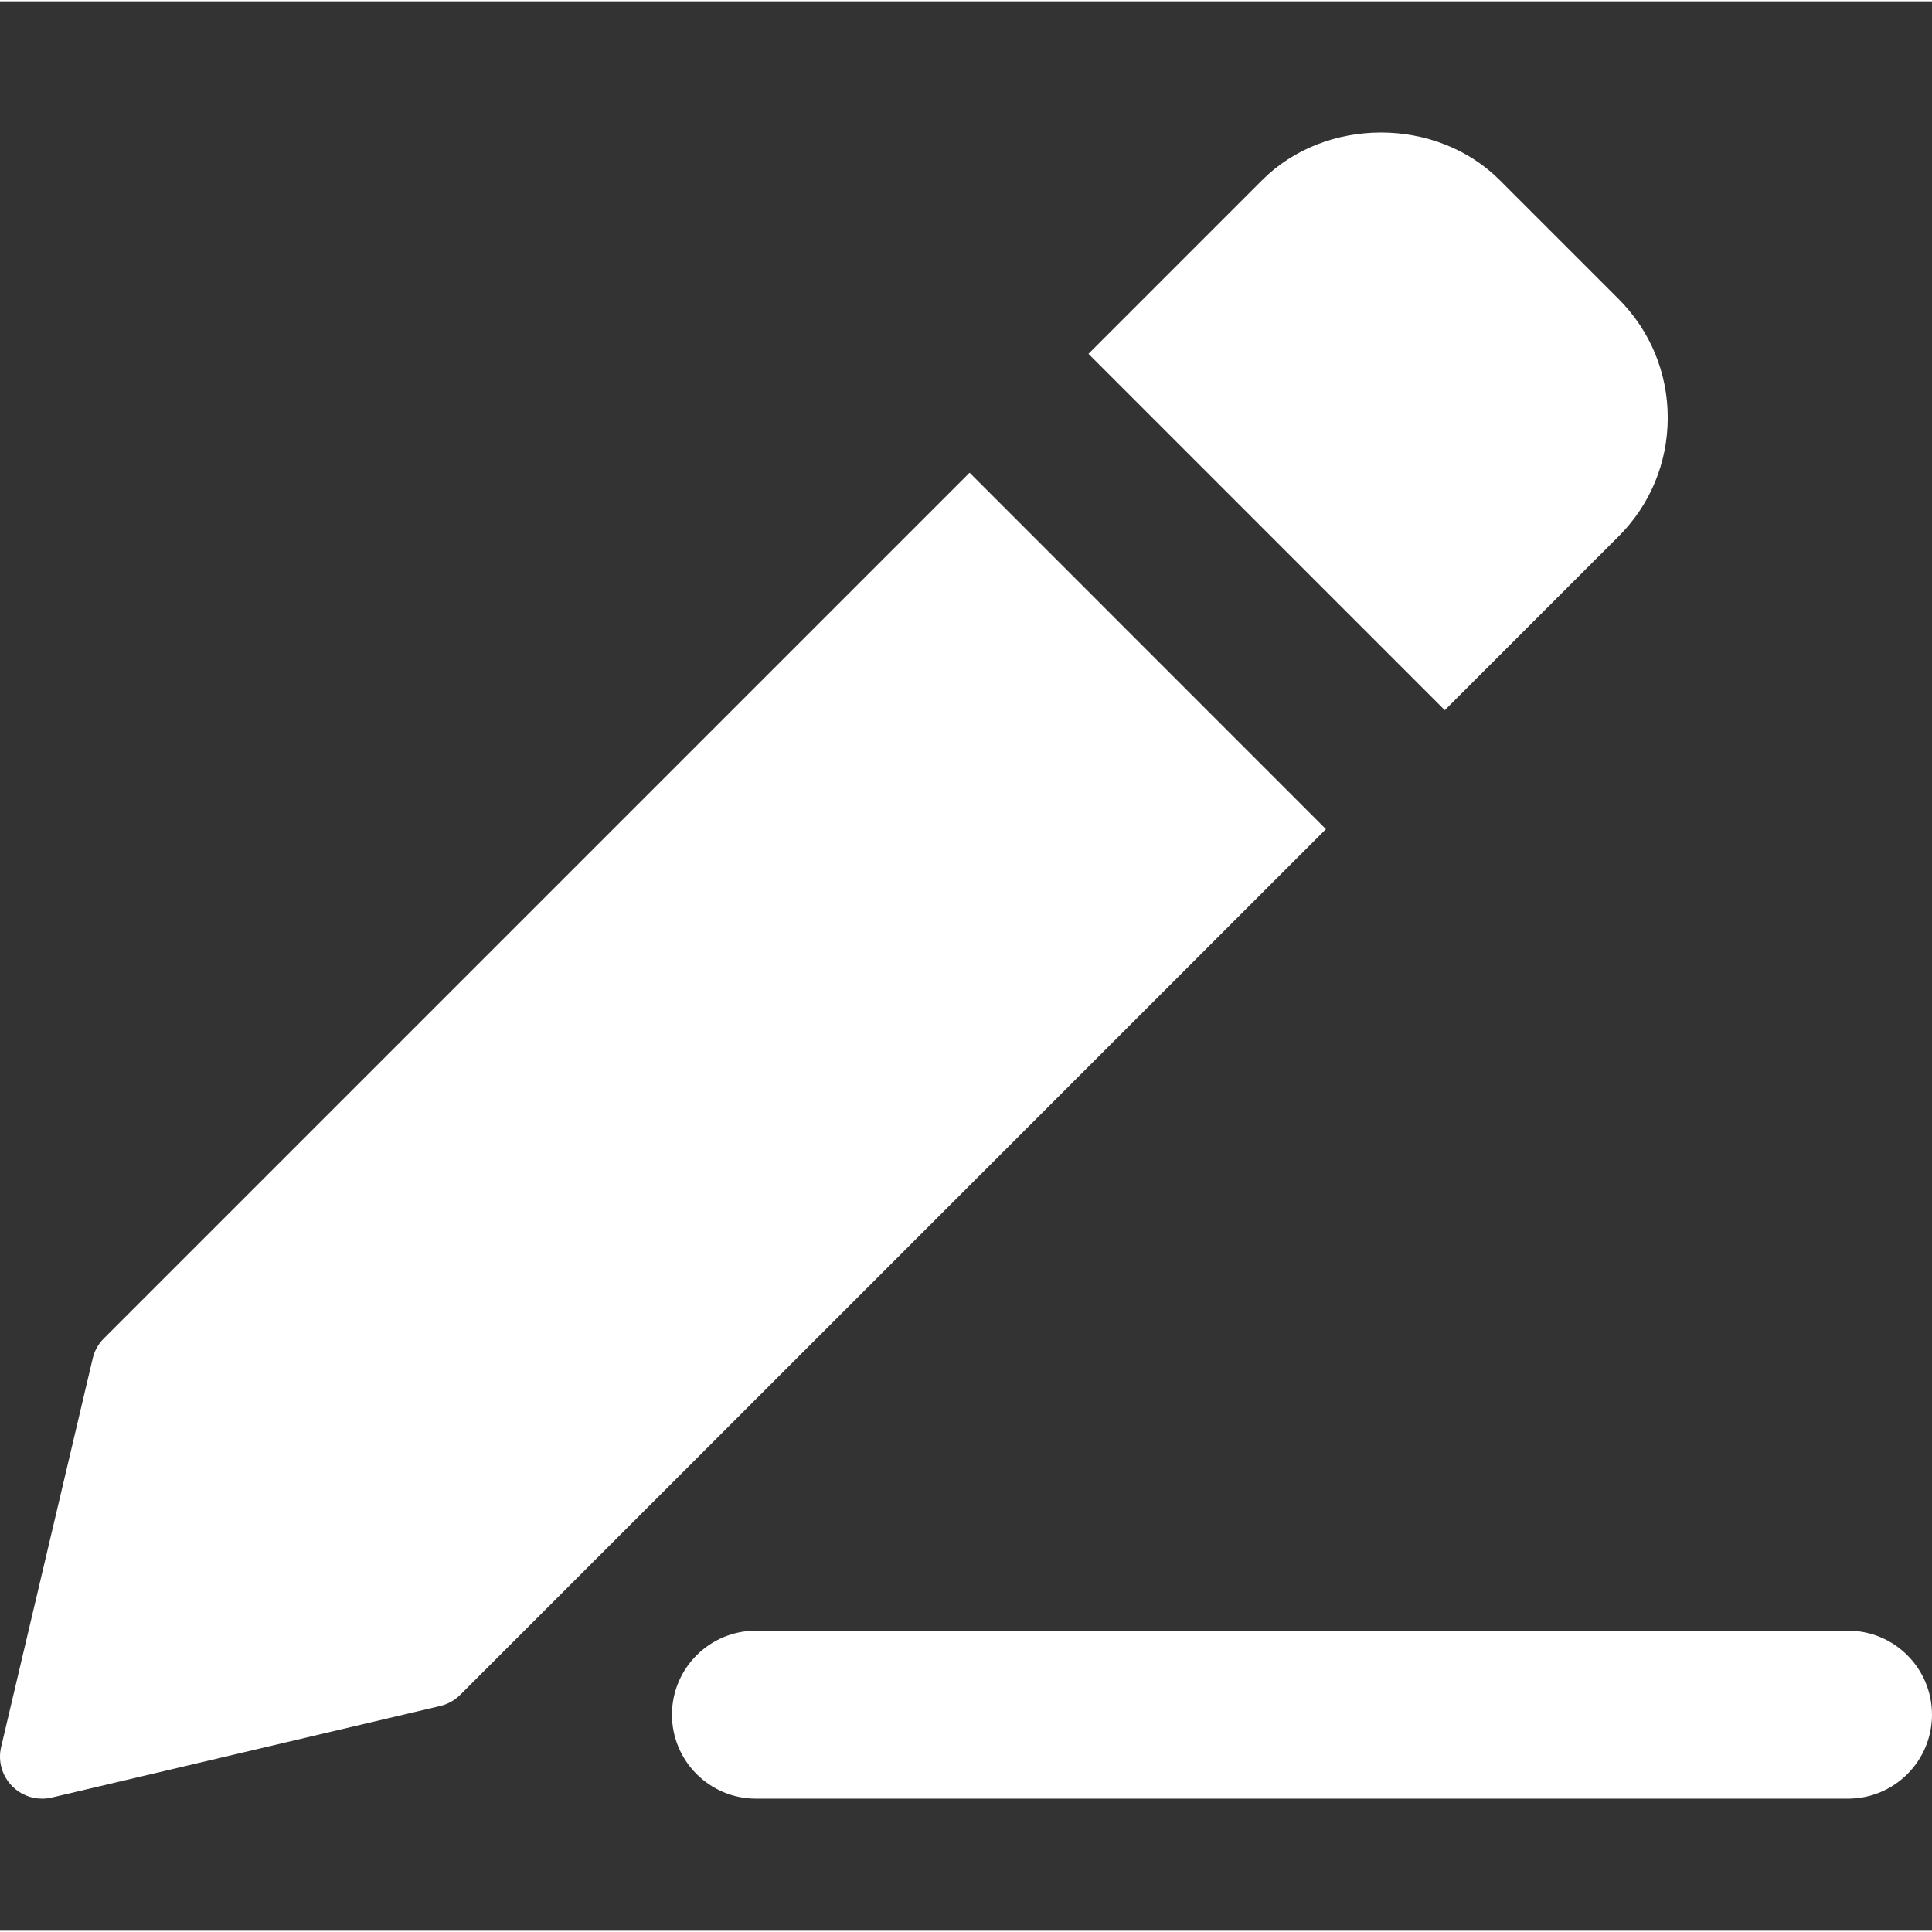 <svg height="490pt" viewBox="0 -33 490.654 490" width="490pt" xmlns="http://www.w3.org/2000/svg" fill="#ffffff">
    <rect x="0" y="-33" width="490.654" height="490" fill="#333333" stroke="none"/>
    <path d="m469.32 423.465h-277.332c-11.777 0-21.336-9.555-21.336-21.332 0-11.777 9.559-21.332 21.336-21.332h277.332c11.777 0 21.332 9.555 21.332 21.332 0 11.777-9.555 21.332-21.332 21.332zm0 0"/>
    <path d="m411.039 42.582-30.168-30.168c-16.125-16.129-44.223-16.105-60.328 0l-44.117 44.117 90.496 90.496 44.117-44.117c8.062-8.043 12.5-18.75 12.5-30.164 0-11.391-4.438-22.102-12.5-30.164zm0 0"/>
    <path d="m246.238 86.719-219.863 219.863c-1.406 1.387-2.387 3.156-2.836 5.098l-23.254 98.664c-.852 3.586.234 7.383 2.84 9.984 2.004 2.027 4.734 3.137 7.527 3.137.812 0 1.645-.086 2.453-.277l98.668-23.254c1.922-.445 3.691-1.43 5.098-2.836l219.863-219.859zm0 0"/>
</svg>
